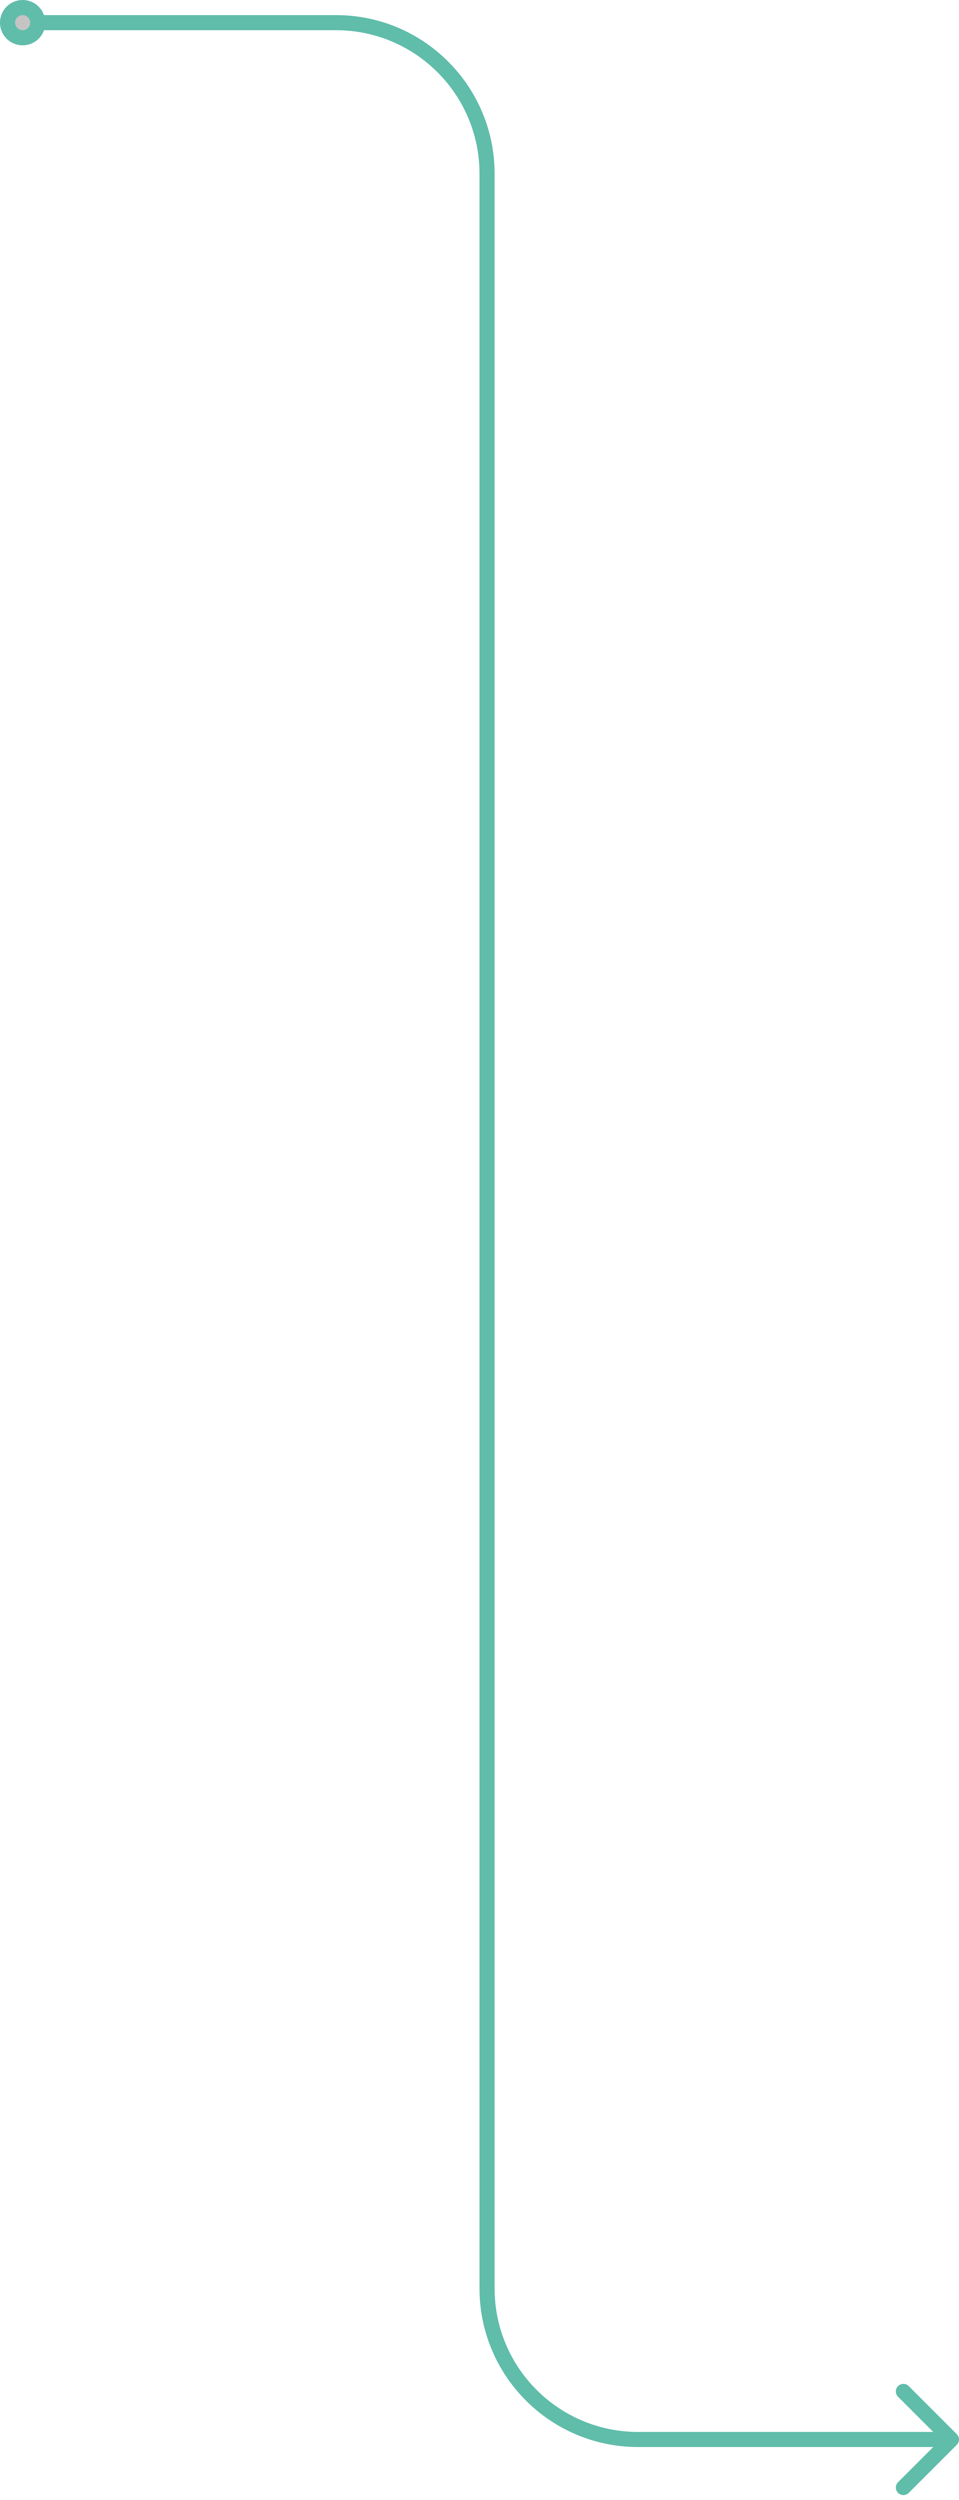 <svg width="127" height="331" viewBox="0 0 127 331" fill="none" xmlns="http://www.w3.org/2000/svg">
<path d="M3 1C1.889 1 1 1.889 1 3C1 4.111 1.889 5 3 5C4.111 5 5 4.111 5 3C5 1.889 4.111 1 3 1Z" fill="#C4C4C4"/>
<path d="M126.707 323.707C127.098 323.317 127.098 322.683 126.707 322.293L120.343 315.929C119.953 315.538 119.319 315.538 118.929 315.929C118.538 316.319 118.538 316.953 118.929 317.343L124.586 323L118.929 328.657C118.538 329.047 118.538 329.681 118.929 330.071C119.319 330.462 119.953 330.462 120.343 330.071L126.707 323.707ZM2 3C2 2.441 2.441 2 3 2V0C1.337 0 0 1.337 0 3H2ZM3 2C3.559 2 4 2.441 4 3H6C6 1.337 4.663 0 3 0V2ZM4 3C4 3.559 3.559 4 3 4V6C4.663 6 6 4.663 6 3H4ZM3 4C2.441 4 2 3.559 2 3H0C0 4.663 1.337 6 3 6V4ZM5 4H44.5V2H5V4ZM63.5 23V303H65.5V23H63.5ZM84.5 324H126V322H84.5V324ZM63.5 303C63.5 314.598 72.902 324 84.5 324V322C74.007 322 65.5 313.493 65.5 303H63.5ZM44.5 4C54.993 4 63.5 12.507 63.5 23H65.5C65.5 11.402 56.098 2 44.5 2V4Z" fill="#5FBDAA"/>
</svg>
